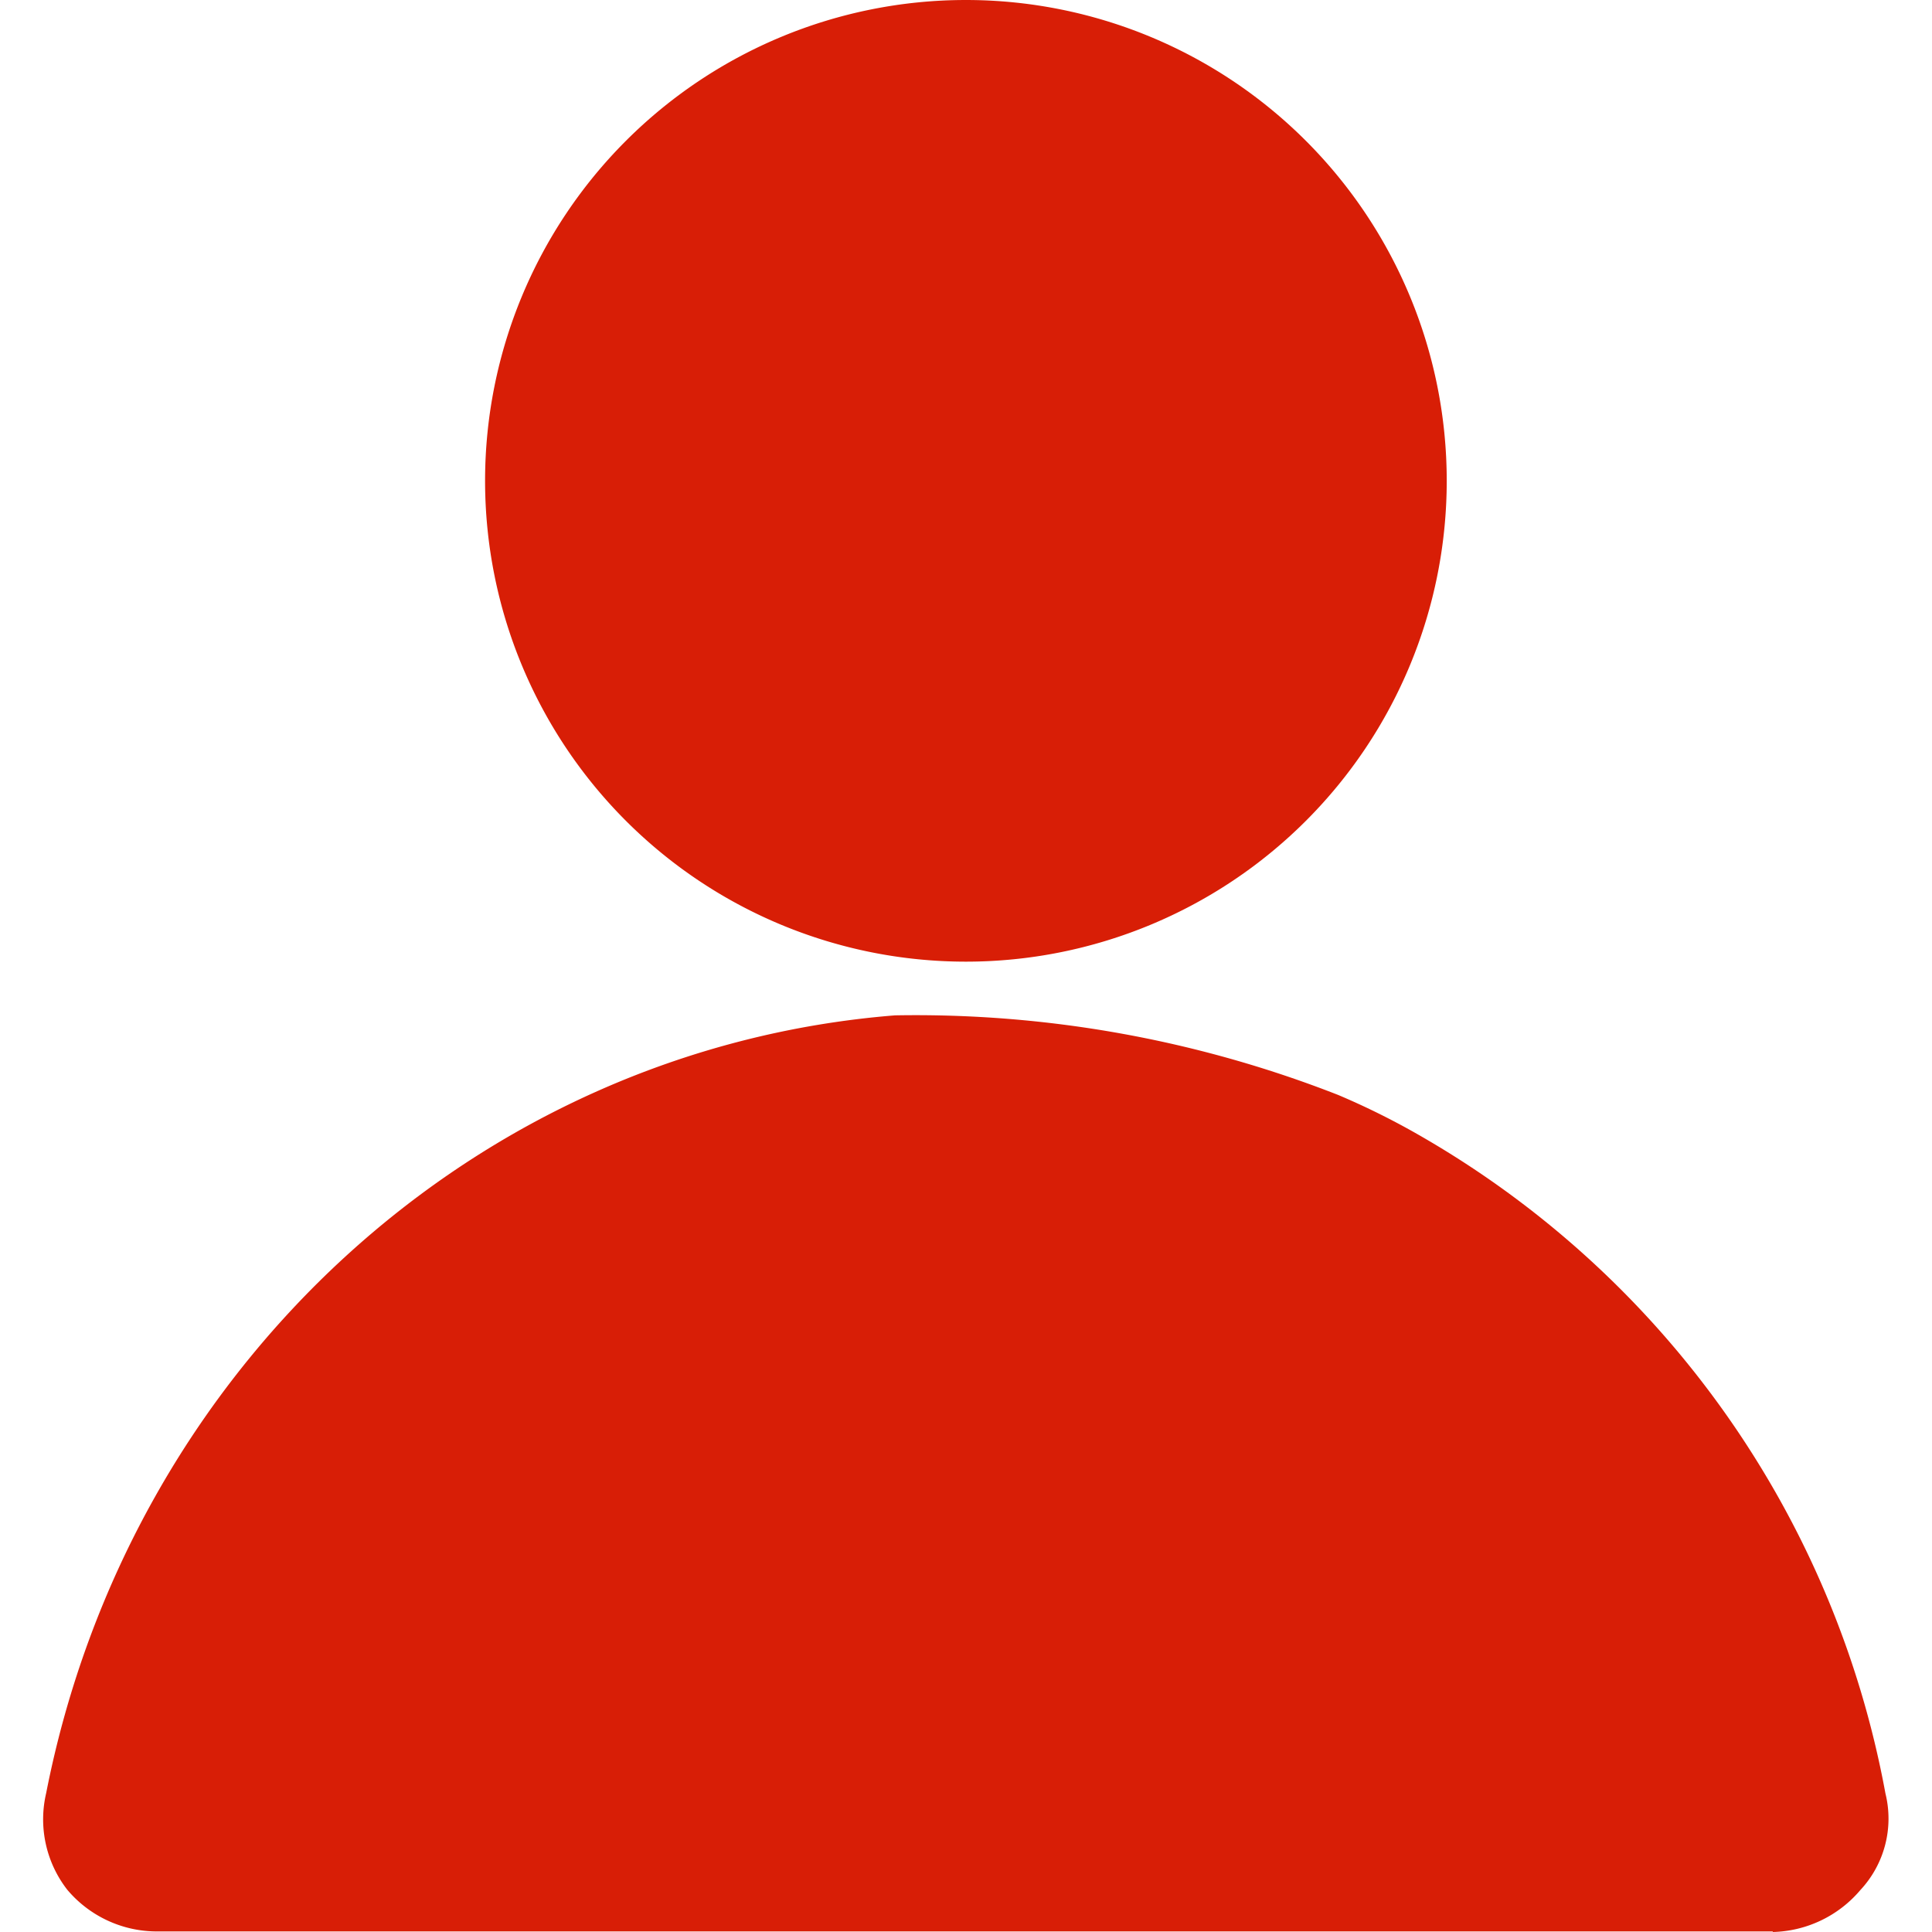 <?xml version="1.0" standalone="no"?><!DOCTYPE svg PUBLIC "-//W3C//DTD SVG 1.1//EN" "http://www.w3.org/Graphics/SVG/1.1/DTD/svg11.dtd"><svg class="icon" width="32px" height="32.00px" viewBox="0 0 1024 1024" version="1.1" xmlns="http://www.w3.org/2000/svg"><path fill="#d81e06" d="M939.733 1023.693H82.117a62.151 62.151 0 0 1-46.485-22.116 60.82 60.82 0 0 1-11.16-51.195C68.806 724.305 252.698 555.874 474.372 538.161a614.339 614.339 0 0 1 234.882 42.185 397.477 397.477 0 0 1 44.335 22.116 507.956 507.956 0 0 1 245.735 348.125 55.495 55.495 0 0 1-13.311 51.195 62.765 62.765 0 0 1-46.485 22.219z"  /><path fill="#d81e06" d="M83.243 987.754a22.526 22.526 0 0 1-17.713-7.782c-0.614-0.614-0.614-1.126-1.126-1.638a24.369 24.369 0 0 1-5.119-20.478c40.956-210.616 213.278-368.603 419.798-383.45h16.587c99.216 0 194.541 30.717 241.025 60.41a477.546 477.546 0 0 1 228.841 323.04 27.952 27.952 0 0 1-6.143 22.116 22.526 22.526 0 0 1-17.713 7.782z"  /><path fill="#d81e06" d="M495.874 587.717c96.451 0 189.011 29.898 233.858 58.157a458.194 458.194 0 0 1 221.571 313.62 12.594 12.594 0 0 1-3.788 11.57 9.01 9.01 0 0 1-6.655 2.253H83.243a8.806 8.806 0 0 1-6.655-2.253 7.167 7.167 0 0 0-2.765-2.765 8.908 8.908 0 0 1-1.126-8.294c39.83-204.78 206.623-357.34 406.59-372.289h16.075"  /><path fill="#d81e06" d="M495.874 559.97a159.114 159.114 0 0 0-17.099 0.614c-212.766 15.358-390.105 177.237-432.187 394.405a37.065 37.065 0 0 0 8.908 33.277A36.144 36.144 0 0 0 84.267 1001.577h857.617a35.529 35.529 0 0 0 28.772-13.311 42.389 42.389 0 0 0 8.908-33.277A487.478 487.478 0 0 0 744.681 622.632c-47.099-29.386-143.346-62.663-248.807-62.663z"  /><path fill="#d81e06" d="M511.949 254.848m-254.848 0a254.848 254.848 0 1 0 509.696 0 254.848 254.848 0 1 0-509.696 0Z"  /><path fill="#d81e06" d="M511.949 473.655A218.909 218.909 0 1 1 731.37 254.848a218.807 218.807 0 0 1-219.421 218.807z"  /><path fill="#d81e06" d="M511.949 49.761a204.78 204.78 0 1 1-204.78 204.78 204.78 204.78 0 0 1 204.78-204.78m0-27.645A232.732 232.732 0 1 0 744.681 254.848 232.732 232.732 0 0 0 512.051 22.116z"  /></svg>